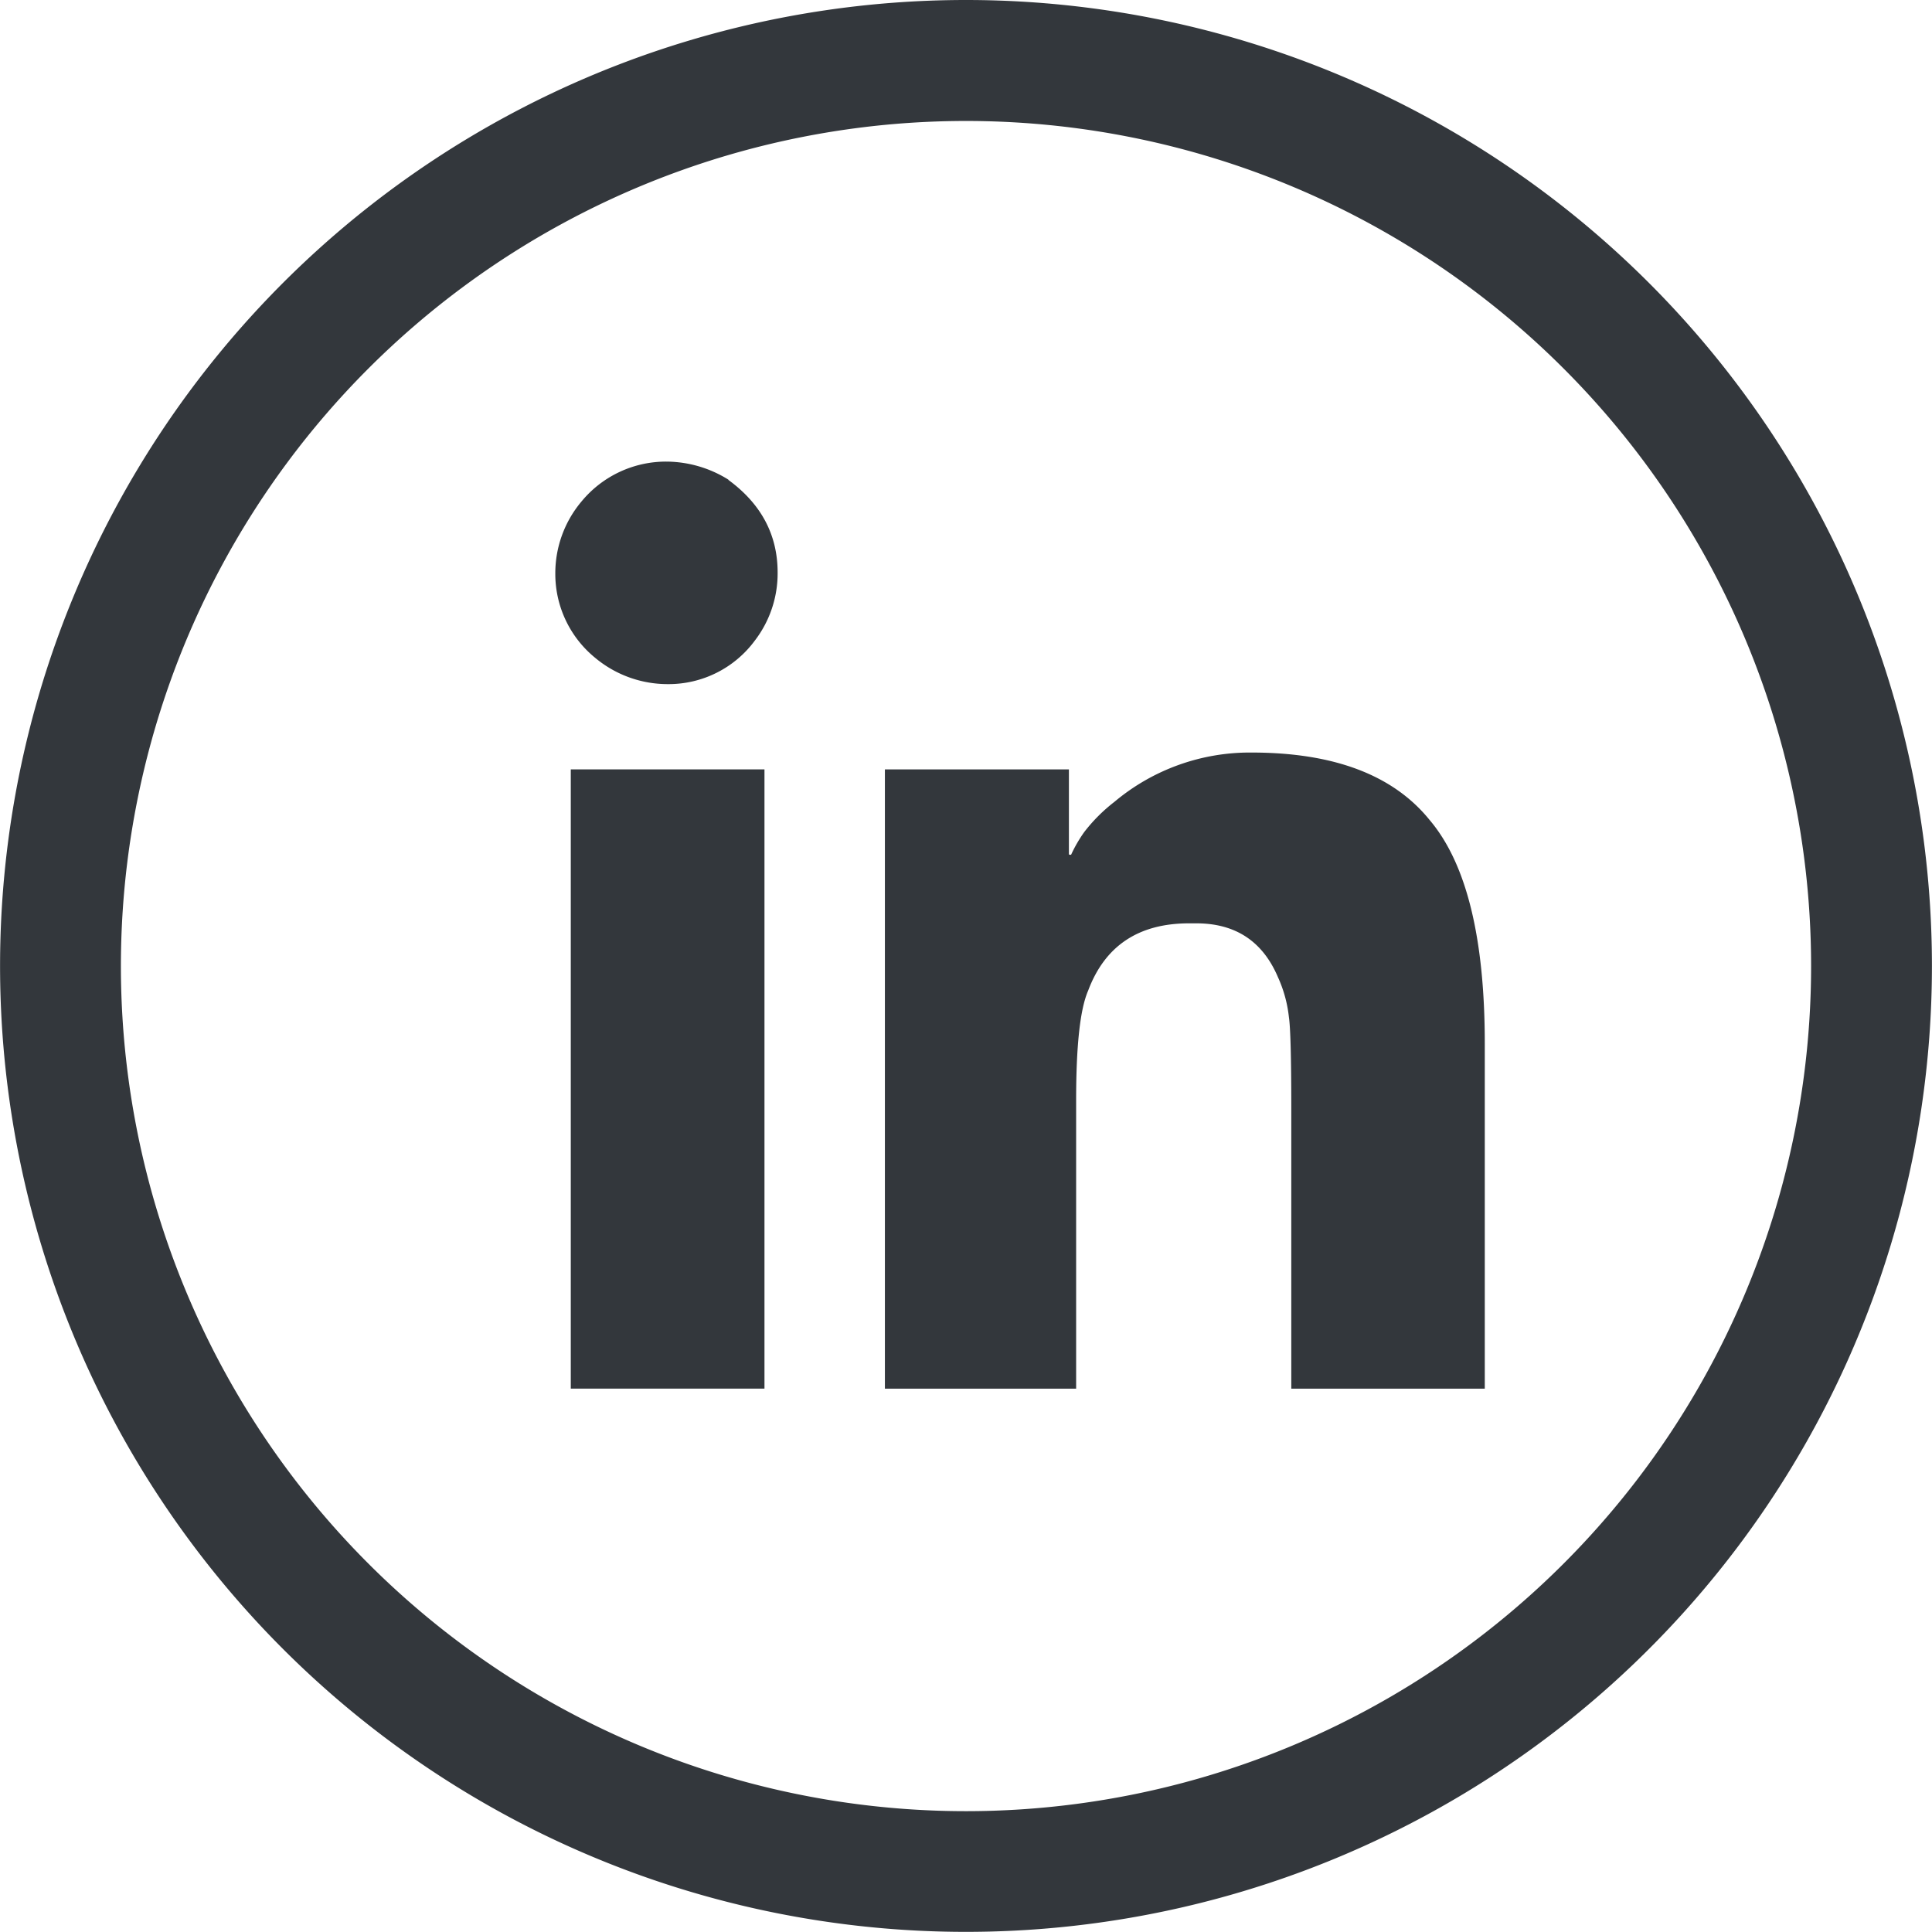 <svg id="Layer_1" data-name="Layer 1" xmlns="http://www.w3.org/2000/svg" xmlns:xlink="http://www.w3.org/1999/xlink" viewBox="0 0 283.48 283.45"><defs><style>.cls-1{fill:none;}.cls-2{clip-path:url(#clip-path);}.cls-3{fill:#33373c;}</style><clipPath id="clip-path" transform="translate(0.01 0)"><rect class="cls-1" width="283.46" height="283.46"/></clipPath></defs><title>LinkedIn</title><g class="cls-2"><path class="cls-3" d="M141.73,0A141.73,141.73,0,1,0,283.46,141.74,141.74,141.74,0,0,0,141.73,0m0,265.75a124,124,0,1,1,124-124,124,124,0,0,1-124,124" transform="translate(0.01 0)"/></g><rect class="cls-3" x="83.75" y="112.89" width="28.42" height="90.86"/><path class="cls-3" d="M106.87,70.38a17.34,17.34,0,0,0-9-2.65,16.07,16.07,0,0,0-12.53,5.82,16.35,16.35,0,0,0-3.87,10.59,15.88,15.88,0,0,0,5.81,12.35A16.6,16.6,0,0,0,98,100.38,15.72,15.72,0,0,0,110.74,94,16.2,16.2,0,0,0,114.09,84q0-8.29-7.22-13.58" transform="translate(0.01 0)"/><path class="cls-3" d="M183.61,110.42a30.88,30.88,0,0,0-20.11,7.24,24.41,24.41,0,0,0-4.41,4.41,20.26,20.26,0,0,0-1.94,3.35H157c-.11,0-.17,0-.17-.17V112.89h-27v90.87h28.06V161.42c0-8,.58-13.35,1.76-16.06q3.7-9.88,14.81-9.88h1.06c5.77,0,9.76,2.65,12,7.94a19.05,19.05,0,0,1,1.59,5.83c.22,1.4.35,5.87.35,13.41v41.1h28.39V153.12q0-23.28-8.1-32.81-8-9.89-26.12-9.89" transform="translate(0.01 0)"/></svg>